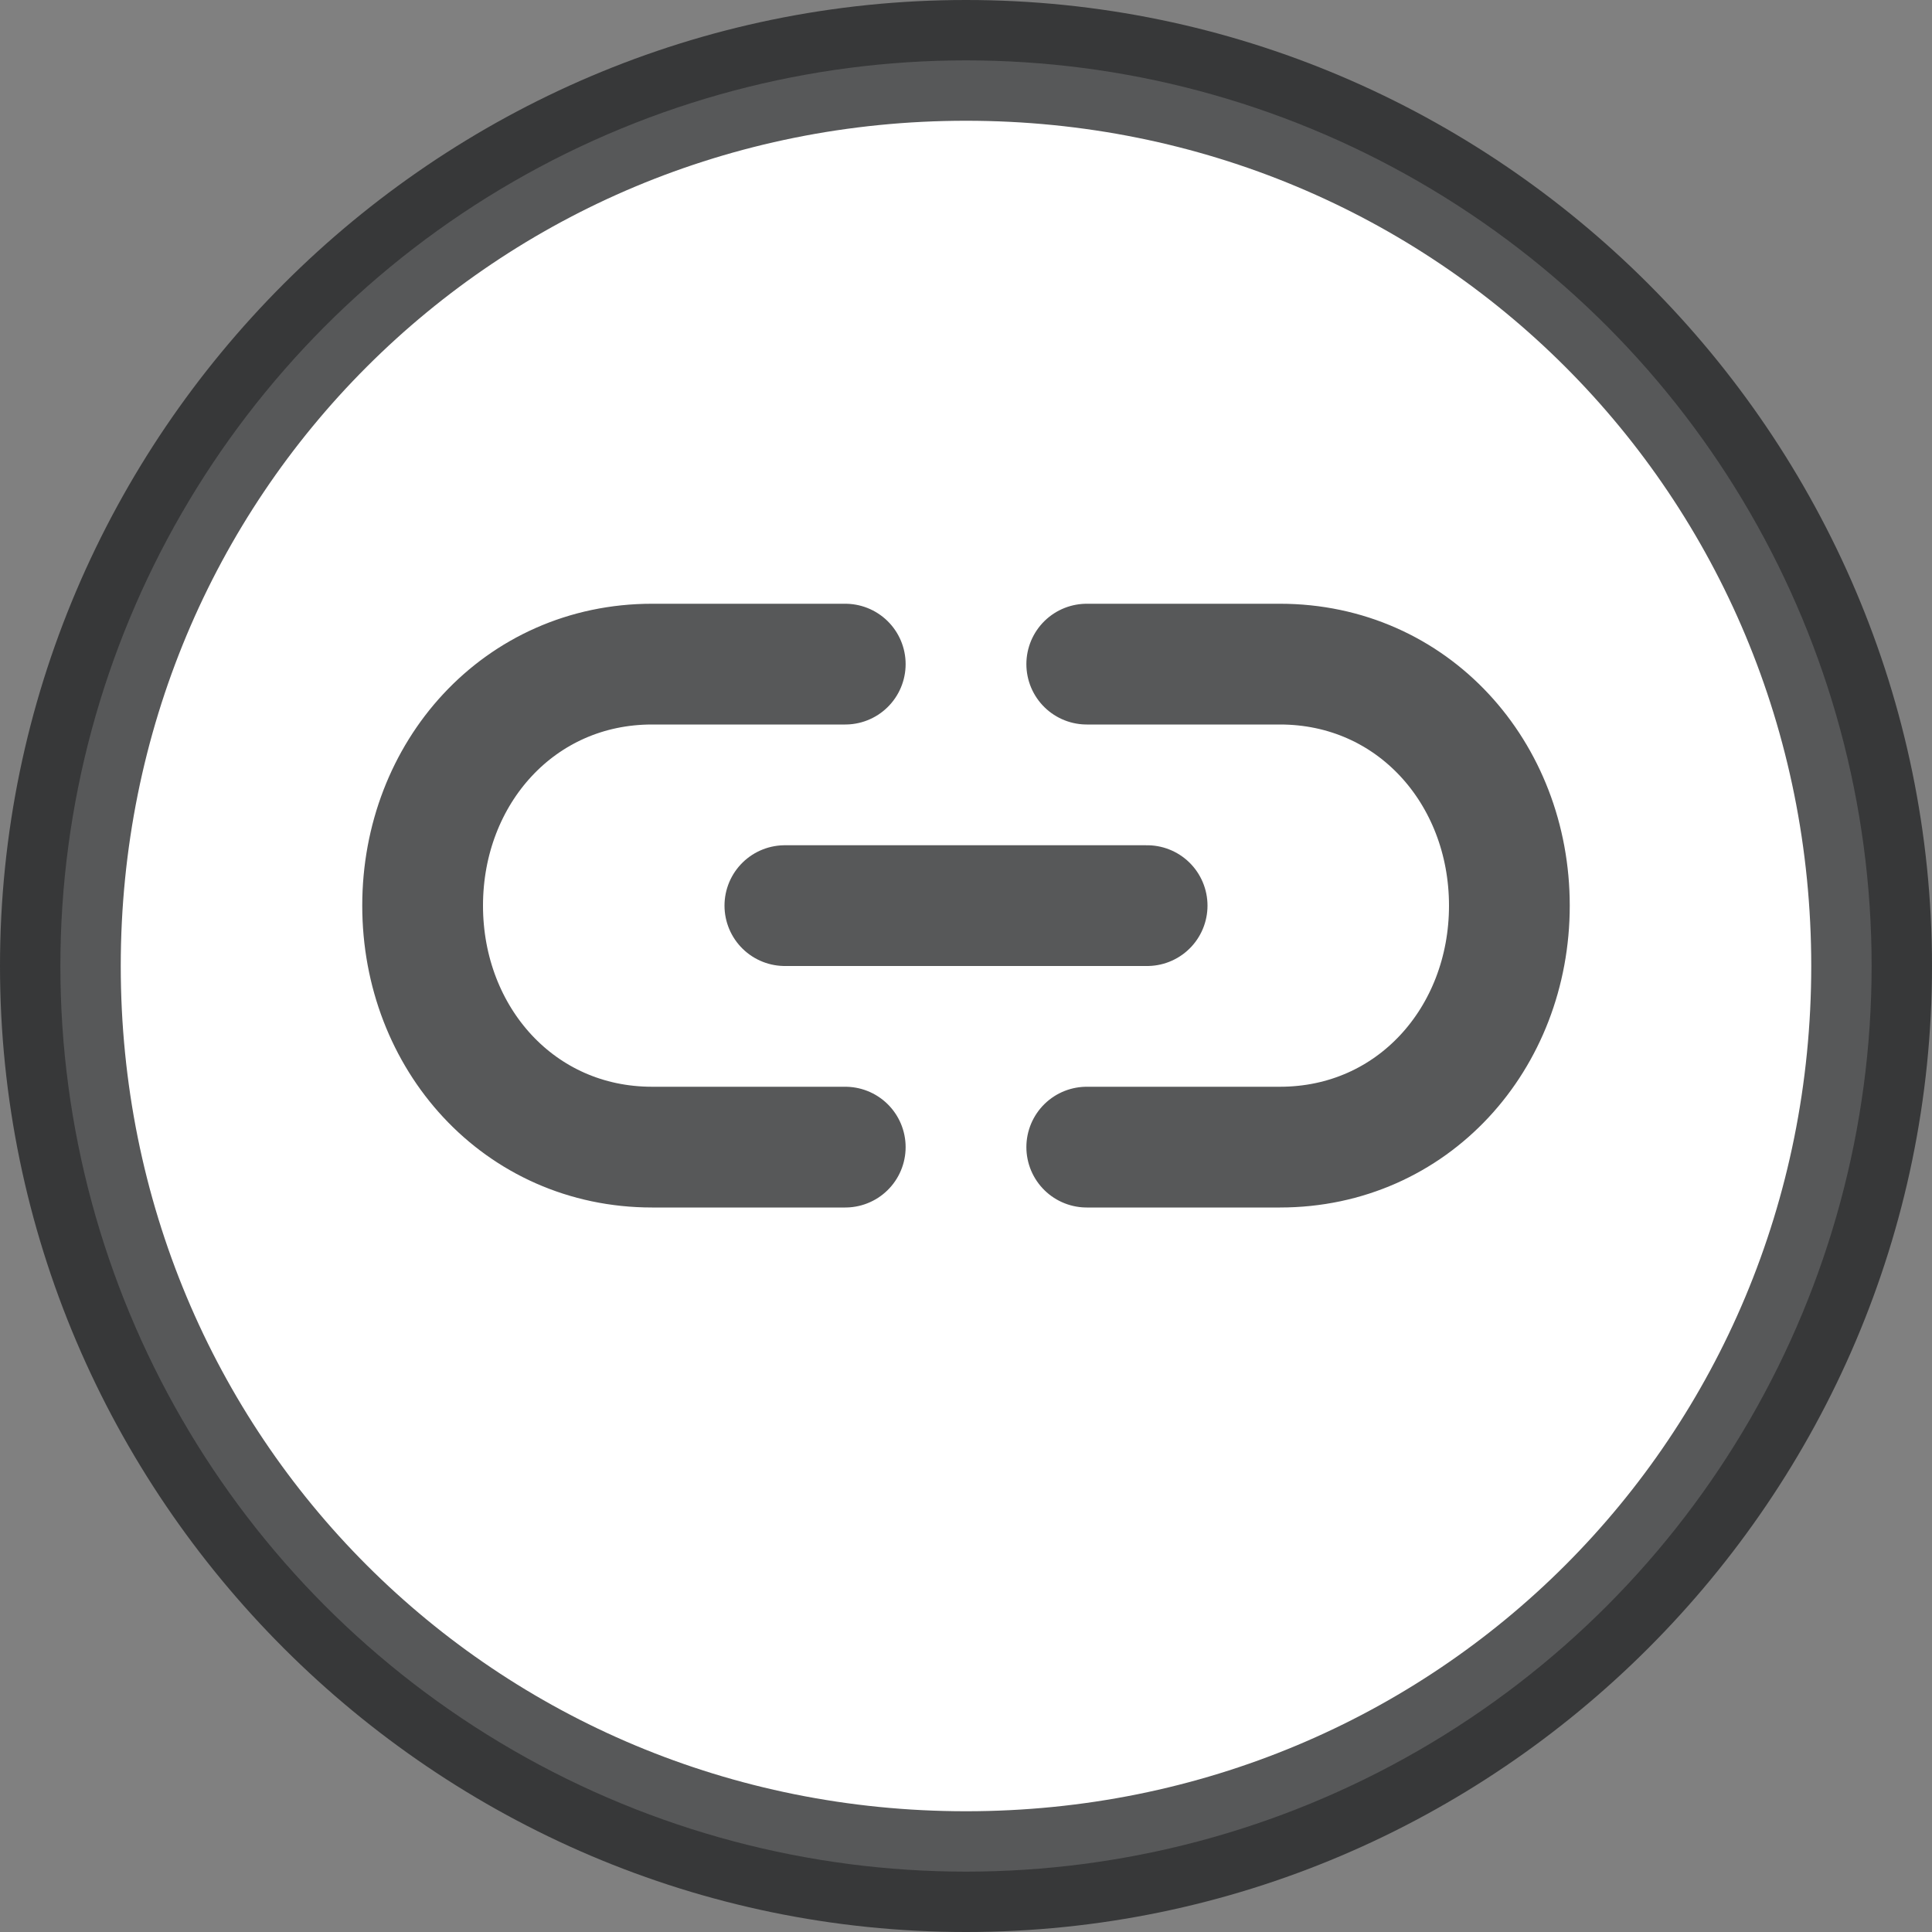 <?xml version="1.0" encoding="utf-8"?>
<!-- Generator: Adobe Illustrator 25.0.0, SVG Export Plug-In . SVG Version: 6.00 Build 0)  -->
<svg version="1.1" id="图层_24" xmlns="http://www.w3.org/2000/svg" xmlns:xlink="http://www.w3.org/1999/xlink" x="0px" y="0px"
	 viewBox="0 0 16 16" style="enable-background:new 0 0 16 16;" xml:space="preserve">
<rect x="0" y="0" width="16" height="16" fill="#808080" stroke="none"/>
<style type="text/css">
	.st0{fill:#FFFFFF;}
	.st1{opacity:0.75;fill:#1F2022;enable-background:new    ;}
	.st2{opacity:0.75;fill:none;stroke:#1F2022;stroke-linecap:round;stroke-miterlimit:10;enable-background:new    ;}
</style>
<g id="_16">
	<circle class="st0" cx="8" cy="8" r="7.5"/>
	<path class="st1" d="M8,1c3.9,0,7,3.1,7,7s-3.1,7-7,7s-7-3.1-7-7S4.1,1,8,1 M8,0C3.6,0,0,3.6,0,8s3.6,8,8,8s8-3.6,8-8S12.4,0,8,0z"
		/>
	<g id="_图层_2">
		<line class="st2" x1="6.5" y1="7.5" x2="9.5" y2="7.5"/>
		<path class="st2" d="M7,9.5H5.4c-1.1,0-1.9-0.9-1.9-2l0,0c0-1.1,0.8-2,1.9-2H7"/>
		<path class="st2" d="M9,5.5h1.6c1.1,0,1.9,0.9,1.9,2l0,0c0,1.1-0.8,2-1.9,2H9"/>
	</g>
</g>
</svg>
